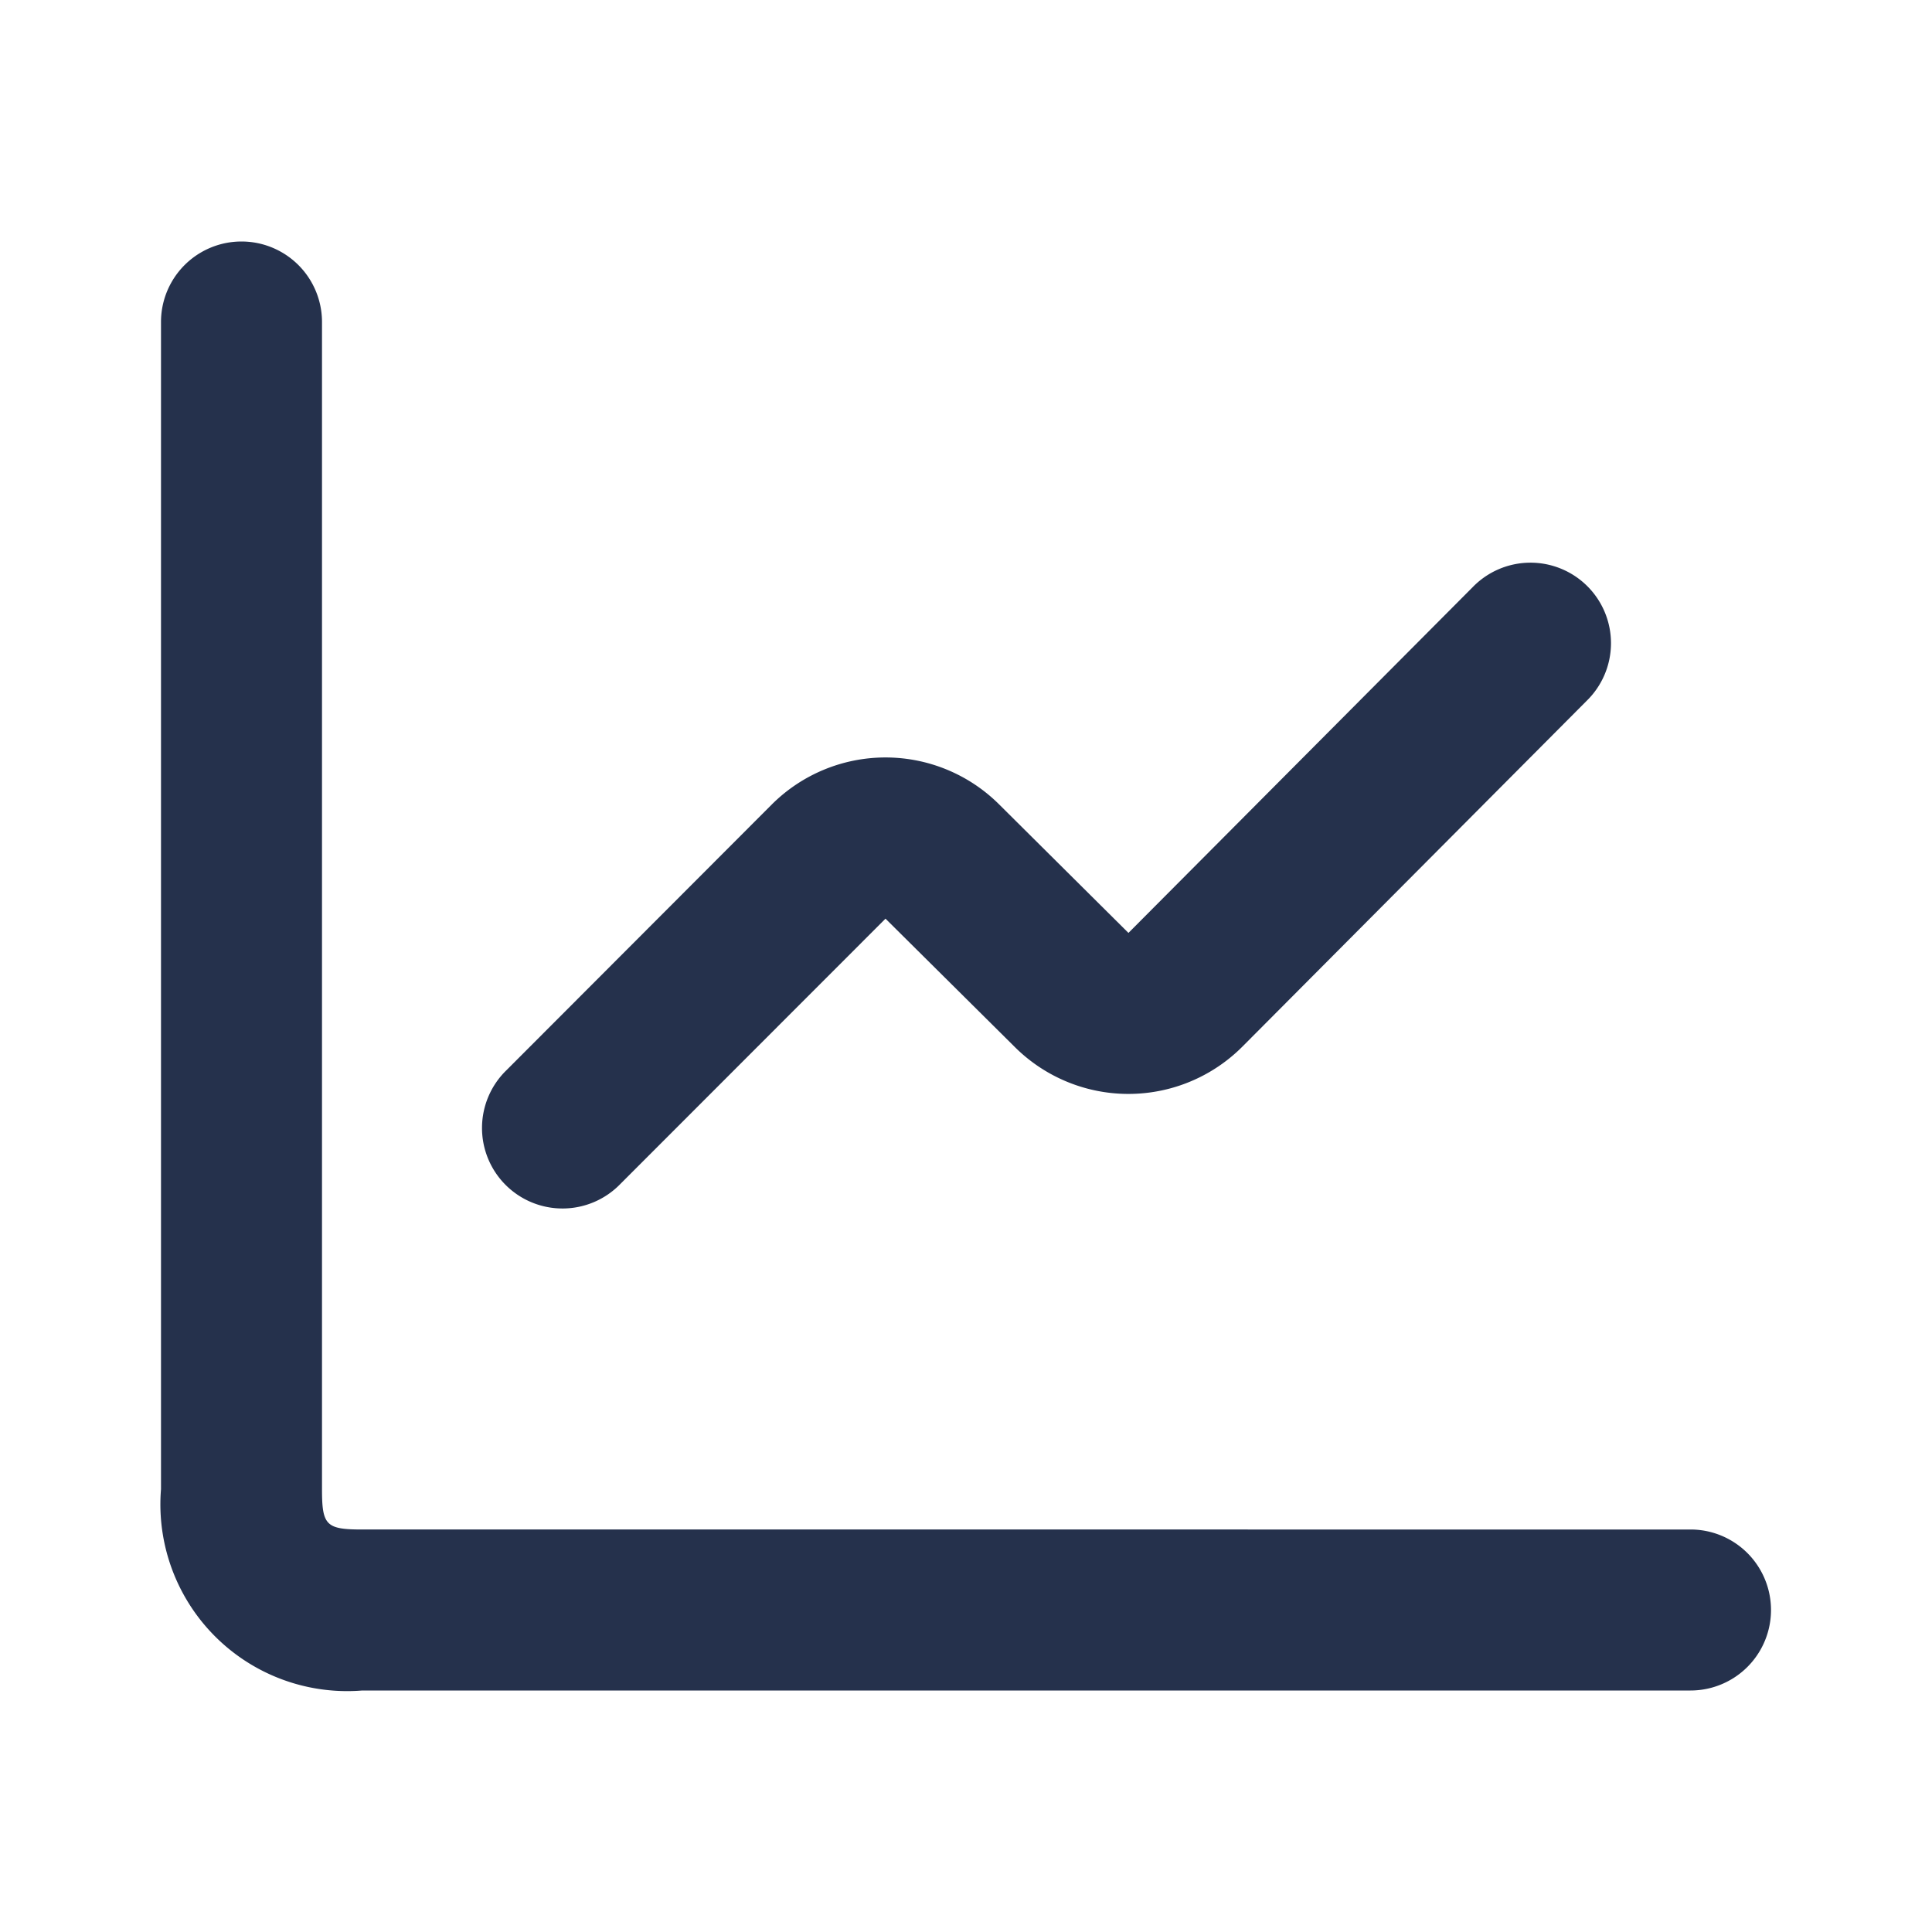 <svg id="Layer" xmlns="http://www.w3.org/2000/svg" viewBox="0 0 24 24"><defs><style>.cls-1{fill:#25314c;}</style></defs><path id="chart-line" class="cls-1" d="M21,21H4.5A2.32,2.32,0,0,1,2,18.5V4A1,1,0,0,1,4,4V18.5c0,.449.051.5.5.5H21a1,1,0,0,1,0,2ZM7.707,14.707,11,11.412l1.606,1.594A2,2,0,0,0,15.435,13l4.273-4.292a1,1,0,1,0-1.416-1.412l-4.274,4.293L12.412,9.993a2,2,0,0,0-2.824,0l-3.295,3.3a1,1,0,1,0,1.414,1.414Z"/></svg>